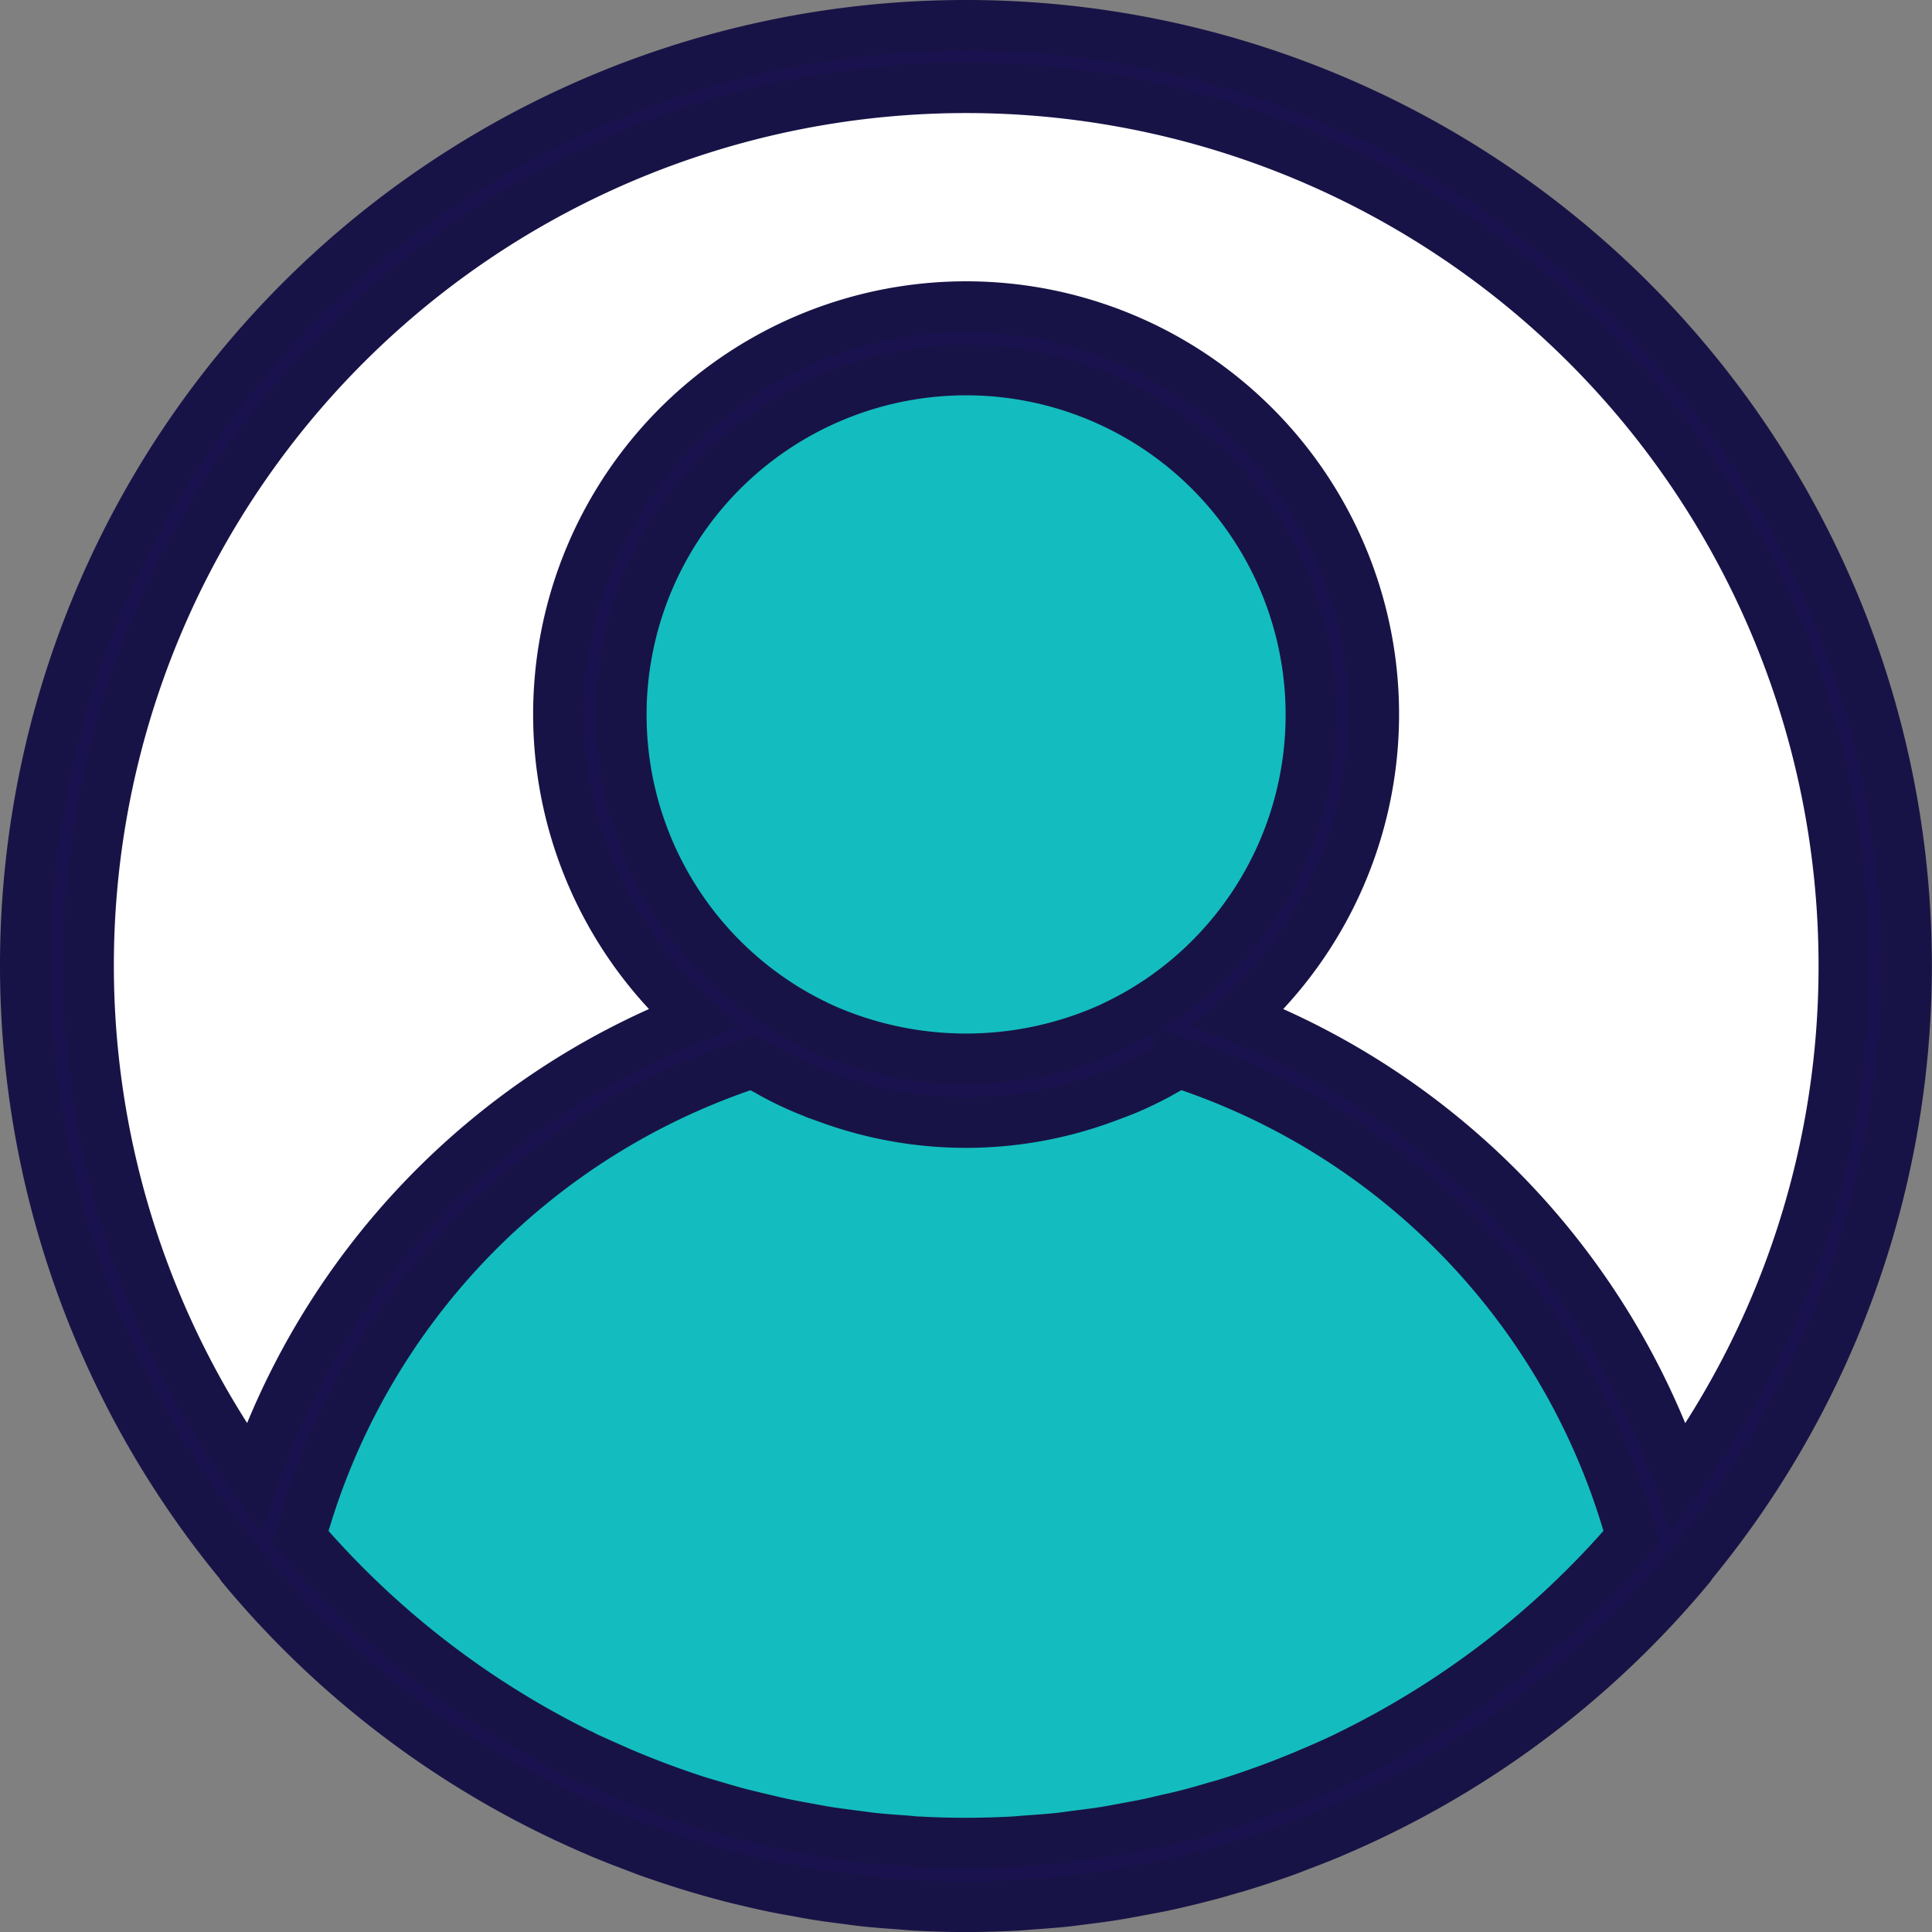 <svg xmlns="http://www.w3.org/2000/svg" width="38.094" height="38.094" viewBox="0 0 38.094 38.094">
  <rect x="0" y="0" width="38.094" height="38.094" fill="#808080" stroke="none"/>
  <g id="user_46_" data-name="user(46)" transform="translate(0.5 0.5)">
    <path id="Path_20141" data-name="Path 20141" d="M25.929,8A17.928,17.928,0,0,0,12.122,37.365a14.237,14.237,0,0,1,9.7-10.2,7.419,7.419,0,1,1,8.208,0,14.237,14.237,0,0,1,9.7,10.2A17.928,17.928,0,0,0,25.929,8Z" transform="translate(-7.382 -7.382)" fill="#fff"/>
    <path id="Path_20142" data-name="Path 20142" d="M79.254,93.6a7.419,7.419,0,1,0-8.208,0,14.237,14.237,0,0,0-9.7,10.2h0c.2.236.4.466.605.691.05.055.1.108.154.161.16.169.321.336.487.5.069.067.138.132.208.2.153.146.309.29.467.43.079.069.158.138.237.206q.233.2.472.391c.084.067.169.134.253.2q.243.187.493.365c.086.061.171.124.258.184.176.121.354.237.534.352.081.051.16.1.242.155.208.128.419.25.632.37.056.032.111.066.168.1q.414.226.84.432l.021.009q.407.195.826.369c.087.036.175.069.262.1.2.08.4.16.608.232.109.039.219.074.328.111.187.063.375.124.564.181.12.036.24.069.362.1q.274.076.553.144.188.045.378.087c.186.041.373.078.561.113.127.023.254.048.383.068.194.032.389.058.585.083.124.016.247.034.371.047.216.023.435.04.653.056.106.007.21.019.316.024.326.019.653.029.983.029s.657-.011.983-.028c.106-.006.211-.017.316-.024.219-.015.437-.032.653-.056.124-.014.247-.031.371-.047.2-.025.391-.052.585-.083.128-.021.255-.045.383-.068.188-.035.375-.072.561-.113q.19-.042.378-.087.278-.068.553-.144c.121-.033.242-.067.362-.1.19-.057.377-.118.564-.181.109-.037.22-.072.328-.111.2-.074.407-.152.608-.232.087-.035.176-.067.262-.1.278-.116.552-.238.822-.368l.025-.011q.427-.2.84-.432c.057-.031.112-.065.168-.1.213-.12.425-.242.632-.37.082-.05.161-.1.242-.155.18-.115.359-.232.534-.352.087-.06.172-.122.258-.184q.249-.179.493-.365c.085-.066.169-.132.253-.2q.239-.191.472-.391c.08-.068.16-.137.237-.206.158-.14.313-.284.467-.43.069-.066.14-.132.208-.2q.249-.245.487-.5c.051-.054.1-.107.154-.161.207-.226.41-.456.605-.691h0A14.234,14.234,0,0,0,79.254,93.6Z" transform="translate(-56.603 -73.818)" fill="#13bdbf"/>
    <path id="Path_20143" data-name="Path 20143" d="M18.547,0A18.537,18.537,0,0,0,4.25,30.348c.007.009.007.021.015.03a18.542,18.542,0,0,0,7,5.226l.092.04c.217.091.436.176.657.259.087.033.173.066.261.1q.285.1.573.194c.123.04.246.079.37.116q.255.076.513.146c.151.041.3.079.455.115s.308.074.464.107c.173.037.348.07.524.1.141.026.281.053.423.076.195.032.391.056.587.082.127.016.253.035.38.048.223.023.447.04.672.056.1.007.208.019.313.024q.492.028.995.028c.334,0,.666-.01,1-.027.105-.006.209-.017.313-.024.225-.016.449-.032.672-.056.127-.014.253-.032.38-.048.2-.025.393-.05.587-.082.142-.023.283-.05.423-.076.175-.032.35-.065.524-.1.155-.033.309-.07.464-.107s.3-.075.455-.115c.172-.046.342-.1.513-.146.124-.037.247-.076.37-.116q.288-.093.573-.194c.087-.032.174-.065.261-.1.221-.083.44-.168.657-.259l.092-.04a18.547,18.547,0,0,0,7-5.226c.007-.009.008-.021.015-.03A18.539,18.539,0,0,0,18.547,0Zm3.7,19.3a6.549,6.549,0,0,1-.757.423l-.092.045a6.956,6.956,0,0,1-5.7,0l-.092-.045a6.5,6.5,0,0,1-.757-.423,6.8,6.8,0,1,1,7.4,0ZM14.617,20.6c.052.029.1.06.156.088.184.1.371.189.562.271.147.064.3.119.449.174l.089.033a7.89,7.89,0,0,0,5.347,0l.089-.033c.151-.056.3-.11.449-.174.191-.082.378-.174.562-.271.053-.028.1-.059.156-.088.088-.049.179-.1.265-.15a13.649,13.649,0,0,1,8.93,9.359,17.411,17.411,0,0,1-5.609,4.324l-.027.014c-.221.106-.445.206-.671.3l-.153.066q-.3.124-.6.237c-.084.032-.168.062-.253.092-.179.064-.358.125-.539.183-.113.036-.226.07-.339.1-.161.048-.322.095-.485.138-.137.036-.276.07-.414.1s-.29.07-.436.1-.321.063-.482.092c-.13.024-.26.049-.392.07-.181.028-.364.051-.547.074-.116.015-.231.032-.347.045-.208.022-.419.036-.628.051-.093.006-.186.017-.281.022q-.459.024-.921.025t-.92-.025c-.094,0-.187-.015-.281-.022-.21-.014-.42-.029-.628-.051-.117-.012-.232-.03-.347-.045-.182-.023-.365-.046-.547-.074-.132-.021-.262-.046-.392-.07-.161-.029-.323-.059-.482-.092s-.292-.066-.436-.1-.277-.066-.414-.1c-.163-.043-.325-.09-.485-.138-.113-.033-.226-.067-.339-.1q-.272-.087-.539-.183l-.253-.092q-.3-.113-.6-.237l-.153-.065c-.226-.1-.451-.2-.672-.3l-.027-.014a17.394,17.394,0,0,1-5.609-4.324,13.645,13.645,0,0,1,8.93-9.359C14.439,20.509,14.529,20.556,14.617,20.6ZM32.6,28.638a14.9,14.9,0,0,0-8.684-9.072,8.037,8.037,0,1,0-10.734,0A14.9,14.9,0,0,0,4.5,28.638,17.306,17.306,0,1,1,35.857,18.547,17.212,17.212,0,0,1,32.6,28.638Z" fill="#19124f" stroke="#181346" stroke-width="1"/>
  </g>
</svg>
